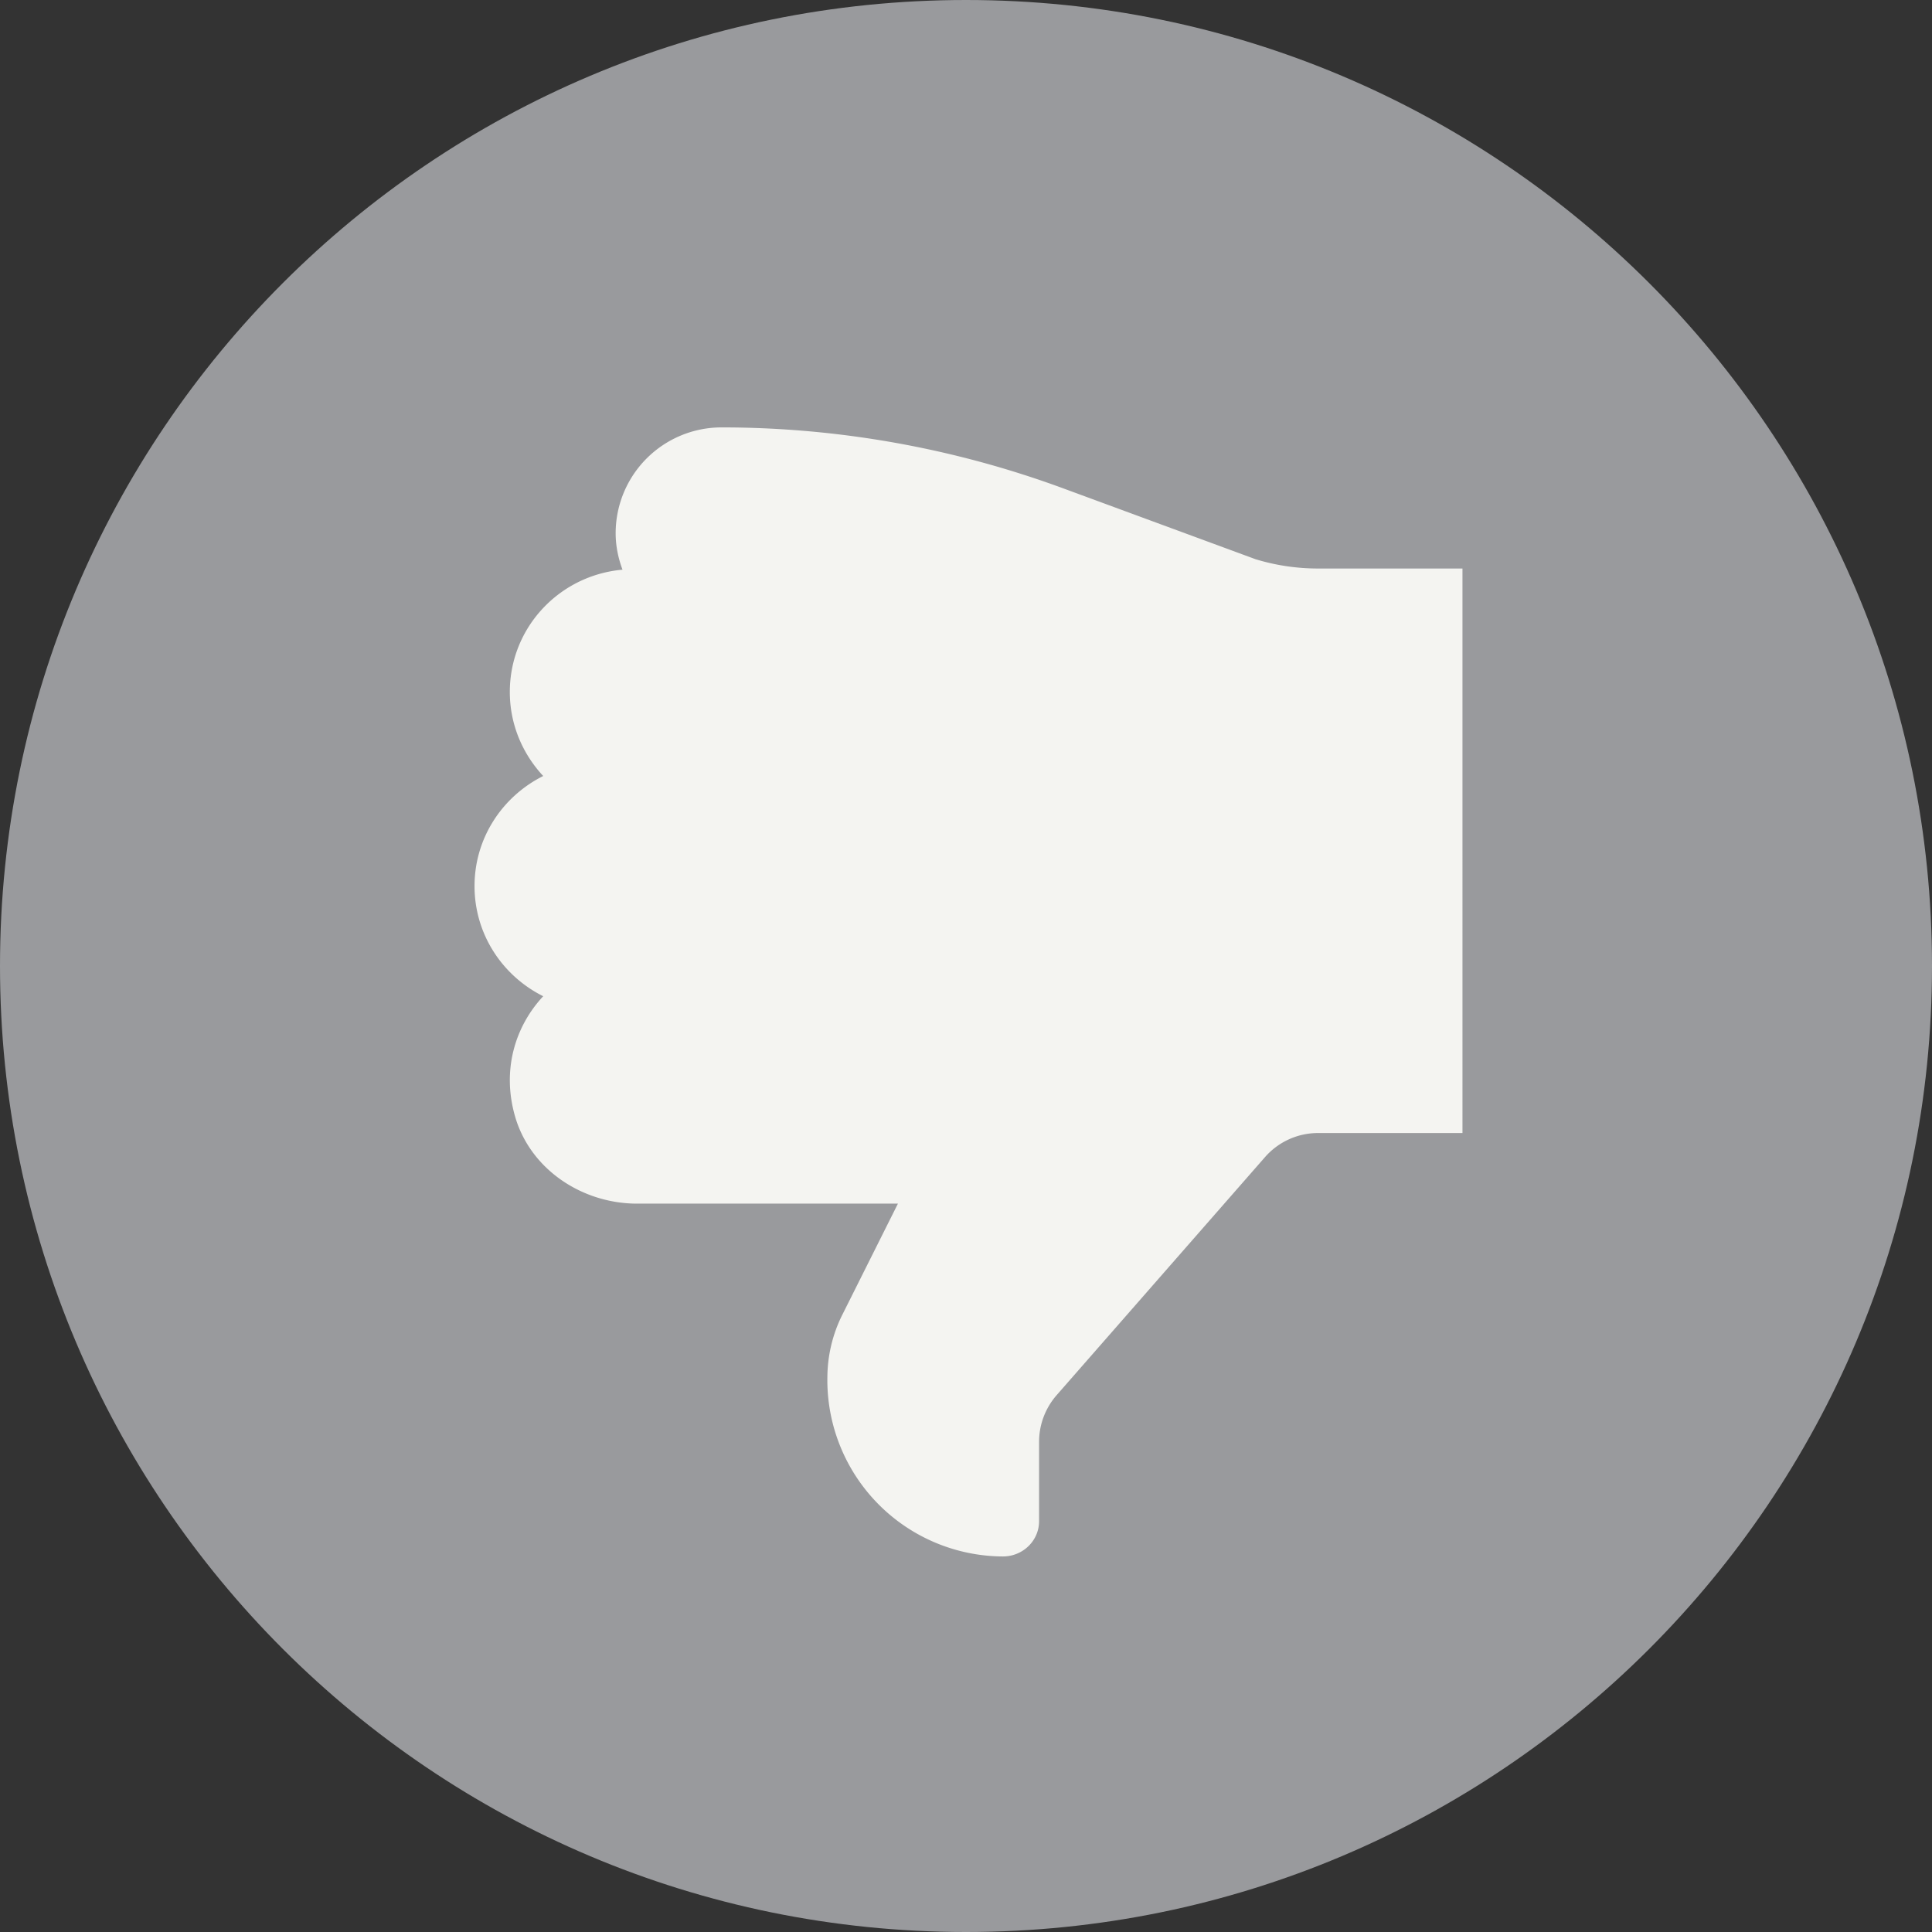 <svg xmlns="http://www.w3.org/2000/svg" width="68" height="68" viewBox="0 0 68 68"><rect x="0" y="0" width="68" height="68" fill="#333333" stroke="none"/><g><g><path fill="#999a9d" d="M0 34C0 15.222 15.222 0 34 0s34 15.222 34 34-15.222 34-34 34S0 52.778 0 34z"/></g><g><g><path fill="#f4f4f1" d="M29.12 48.503v.07a6.208 6.208 0 0 0 6.177 6.209c.696.002 1.275-.547 1.275-1.242v-2.792c0-.601.218-1.182.613-1.637l7.337-8.382a2.477 2.477 0 0 1 1.87-.85h5.082V20.01h-5.09a7.543 7.543 0 0 1-2.192-.327l-6.761-2.491a34.809 34.809 0 0 0-12.036-2.149 3.727 3.727 0 0 0-3.726 3.726c0 .452.092.88.241 1.282-2.22.196-3.966 2.036-3.966 4.306 0 1.145.452 2.179 1.175 2.956-1.428.713-2.417 2.173-2.417 3.874 0 1.704.989 3.165 2.417 3.877-.991 1.064-1.47 2.608-.981 4.263.549 1.845 2.36 3.037 4.287 3.037h9.179l-1.96 3.917a4.974 4.974 0 0 0-.523 2.223"/></g></g></g></svg>